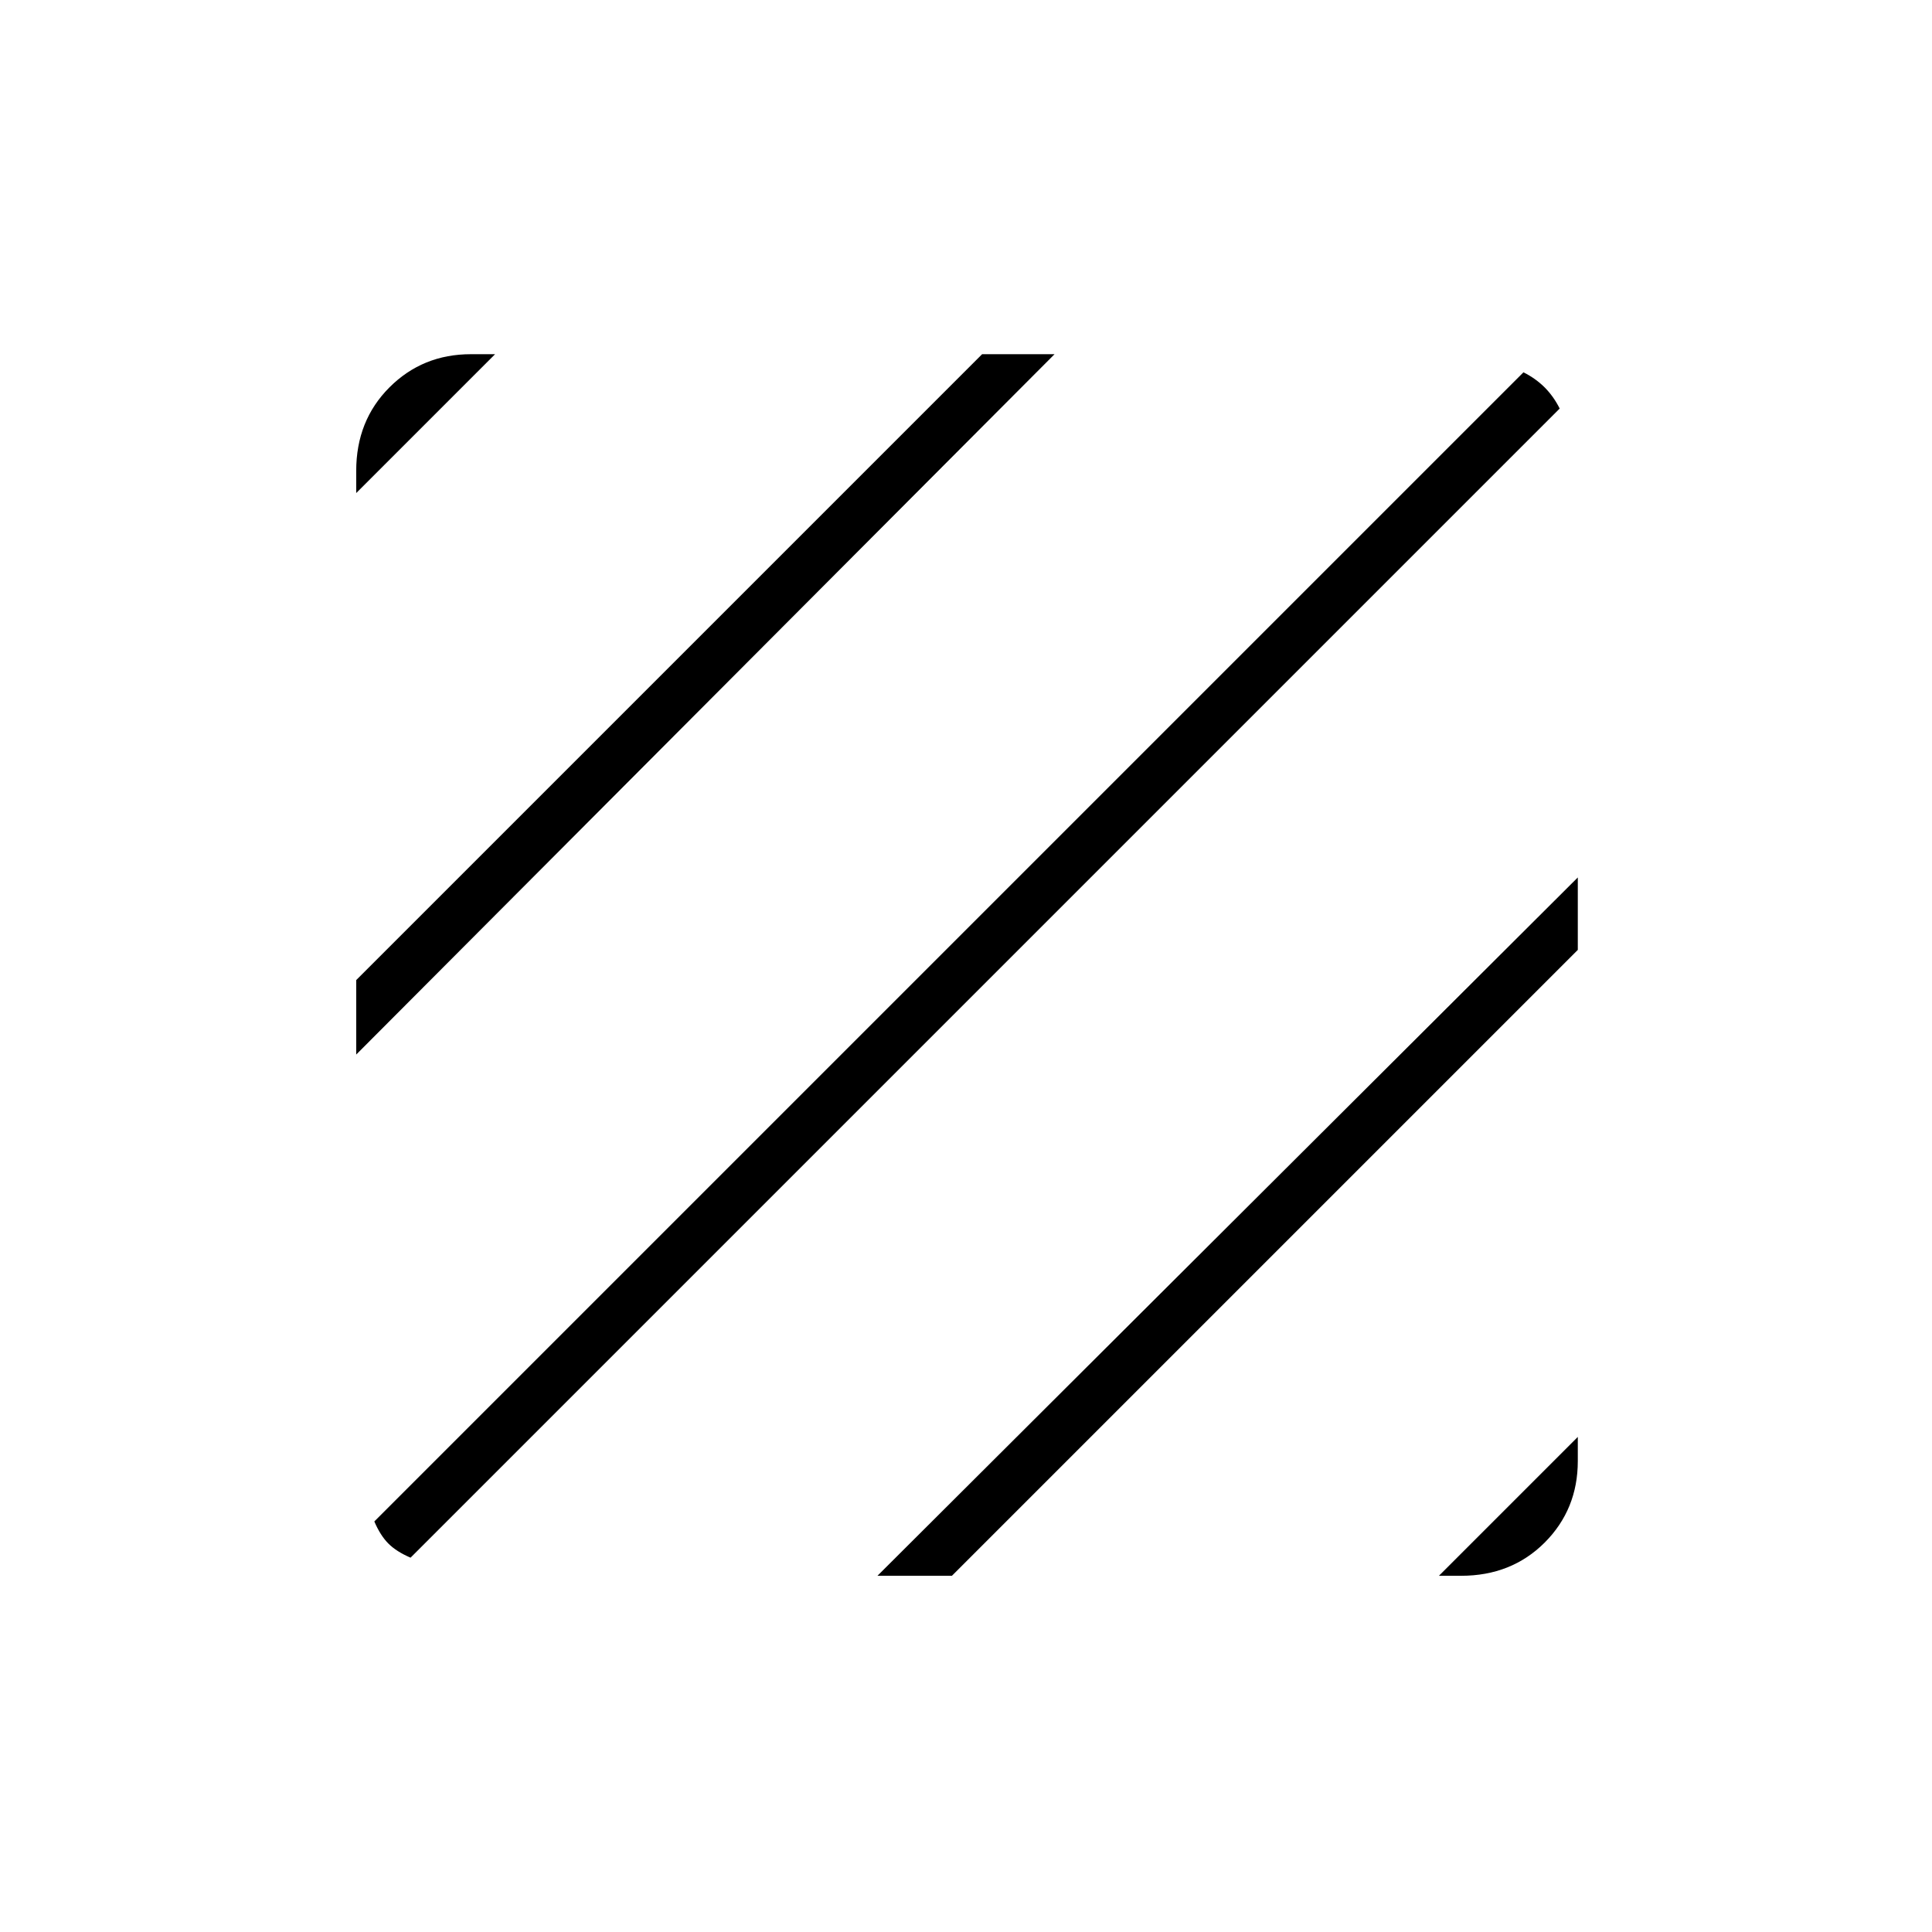 <svg xmlns="http://www.w3.org/2000/svg" height="24" width="24"><path d="M5.1 19.35q-.175-.075-.275-.175-.1-.1-.175-.275L18.925 4.625q.15.075.263.187.112.113.187.263Zm-.675-6.25v-.925L12.2 4.4h.9Zm0-6.975V5.85q0-.625.413-1.038Q5.25 4.4 5.85 4.4h.3Zm13.45 13.45L19.6 17.85v.3q0 .6-.412 1.013-.413.412-1.038.412Zm-6.975 0 8.7-8.675v.9l-7.775 7.775Z"/></svg>